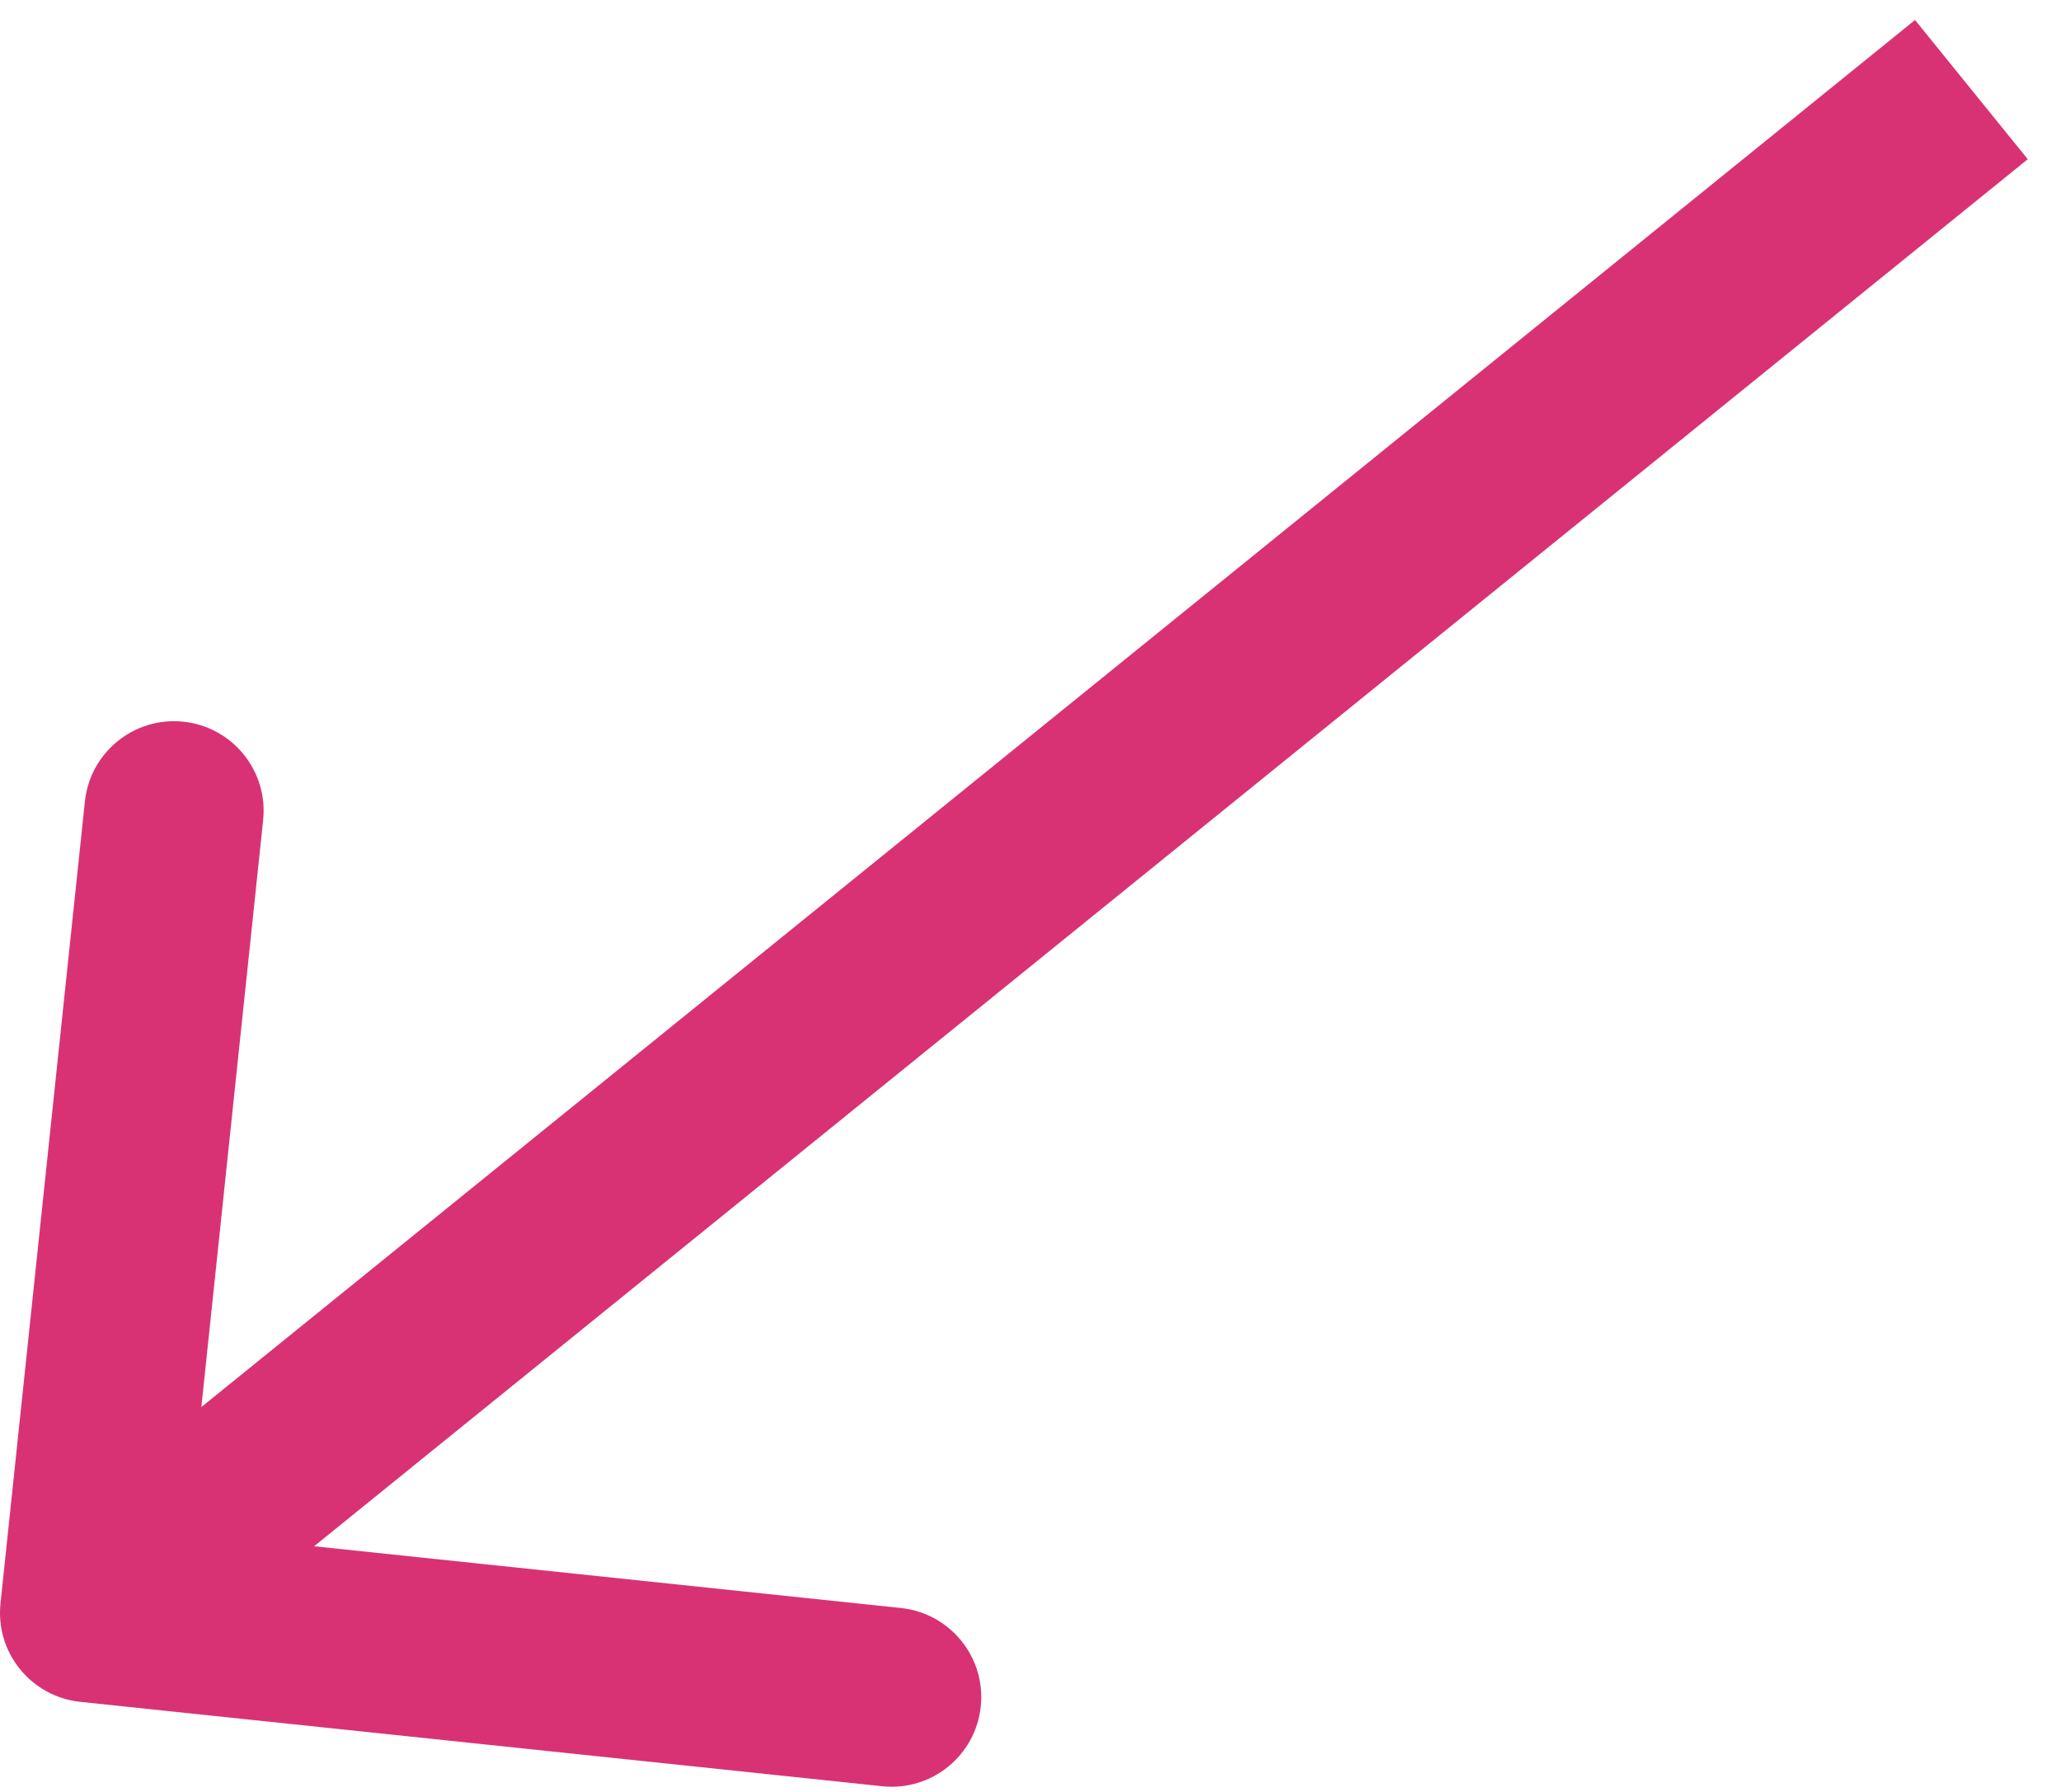 <svg width="46" height="40" viewBox="0 0 46 40" fill="none" xmlns="http://www.w3.org/2000/svg">
<path d="M0.011 35.791C-0.105 36.889 0.692 37.873 1.791 37.989L19.692 39.873C20.79 39.989 21.774 39.192 21.89 38.094C22.006 36.995 21.209 36.011 20.11 35.895L4.198 34.22L5.873 18.308C5.989 17.21 5.192 16.226 4.094 16.11C2.995 15.994 2.011 16.791 1.895 17.89L0.011 35.791ZM42.742 0.446L0.742 34.446L3.258 37.554L45.258 3.554L42.742 0.446Z" fill="#D83275"/>
</svg>
